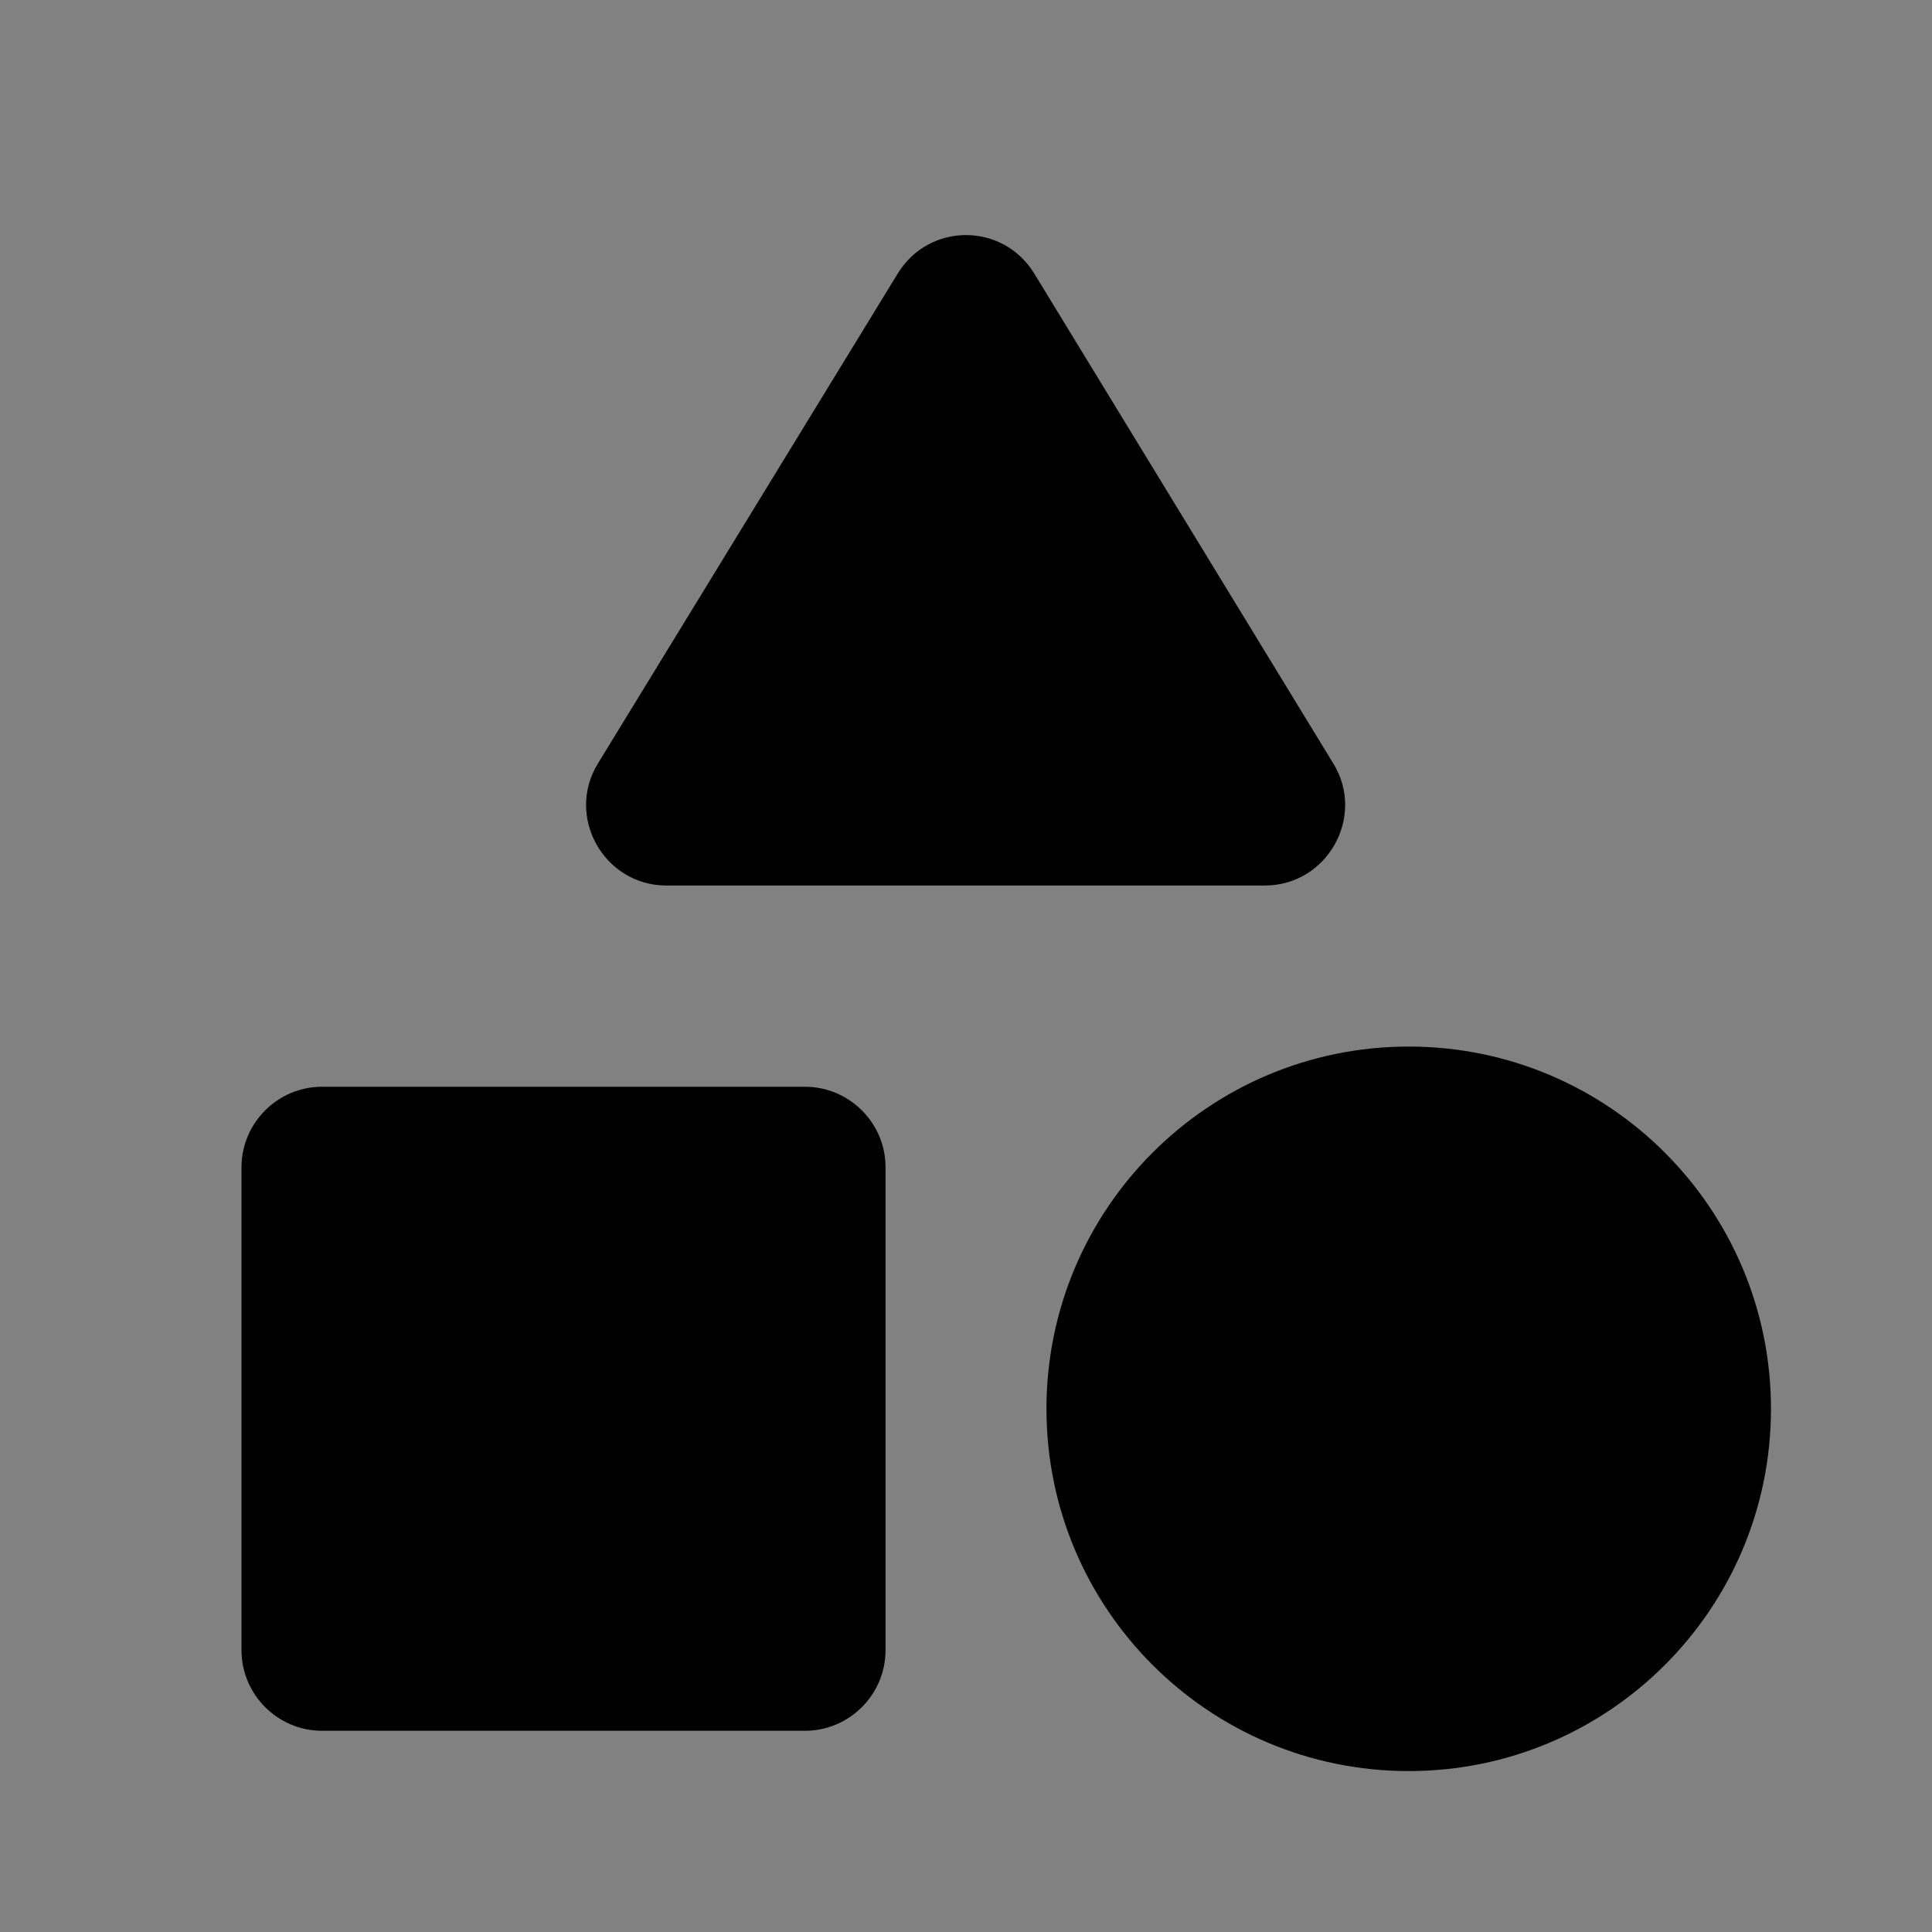 <svg width="20" height="20" viewBox="0 0 20 20" fill="none" xmlns="http://www.w3.org/2000/svg">
<rect x="0" y="0" width="20" height="20" fill="#808080" stroke="none"/>
<g clip-path="url(#clip0_1578_2848)">
<rect width="20" height="20" fill="white" fill-opacity="0.01"/>
<path d="M9.292 2.834L6.192 7.9C5.85 8.45 6.25 9.167 6.9 9.167H13.092C13.742 9.167 14.142 8.45 13.8 7.9L10.708 2.834C10.383 2.3 9.617 2.3 9.292 2.834Z" fill="black"/>
<path d="M14.583 18.334C16.654 18.334 18.333 16.655 18.333 14.584C18.333 12.513 16.654 10.834 14.583 10.834C12.512 10.834 10.833 12.513 10.833 14.584C10.833 16.655 12.512 18.334 14.583 18.334Z" fill="black"/>
<path d="M3.333 17.917H8.333C8.792 17.917 9.167 17.542 9.167 17.083V12.083C9.167 11.625 8.792 11.25 8.333 11.25H3.333C2.875 11.25 2.5 11.625 2.5 12.083V17.083C2.5 17.542 2.875 17.917 3.333 17.917Z" fill="black"/>
</g>
<defs>
<clipPath id="clip0_1578_2848">
<rect width="20" height="20" fill="white"/>
</clipPath>
</defs>
</svg>
